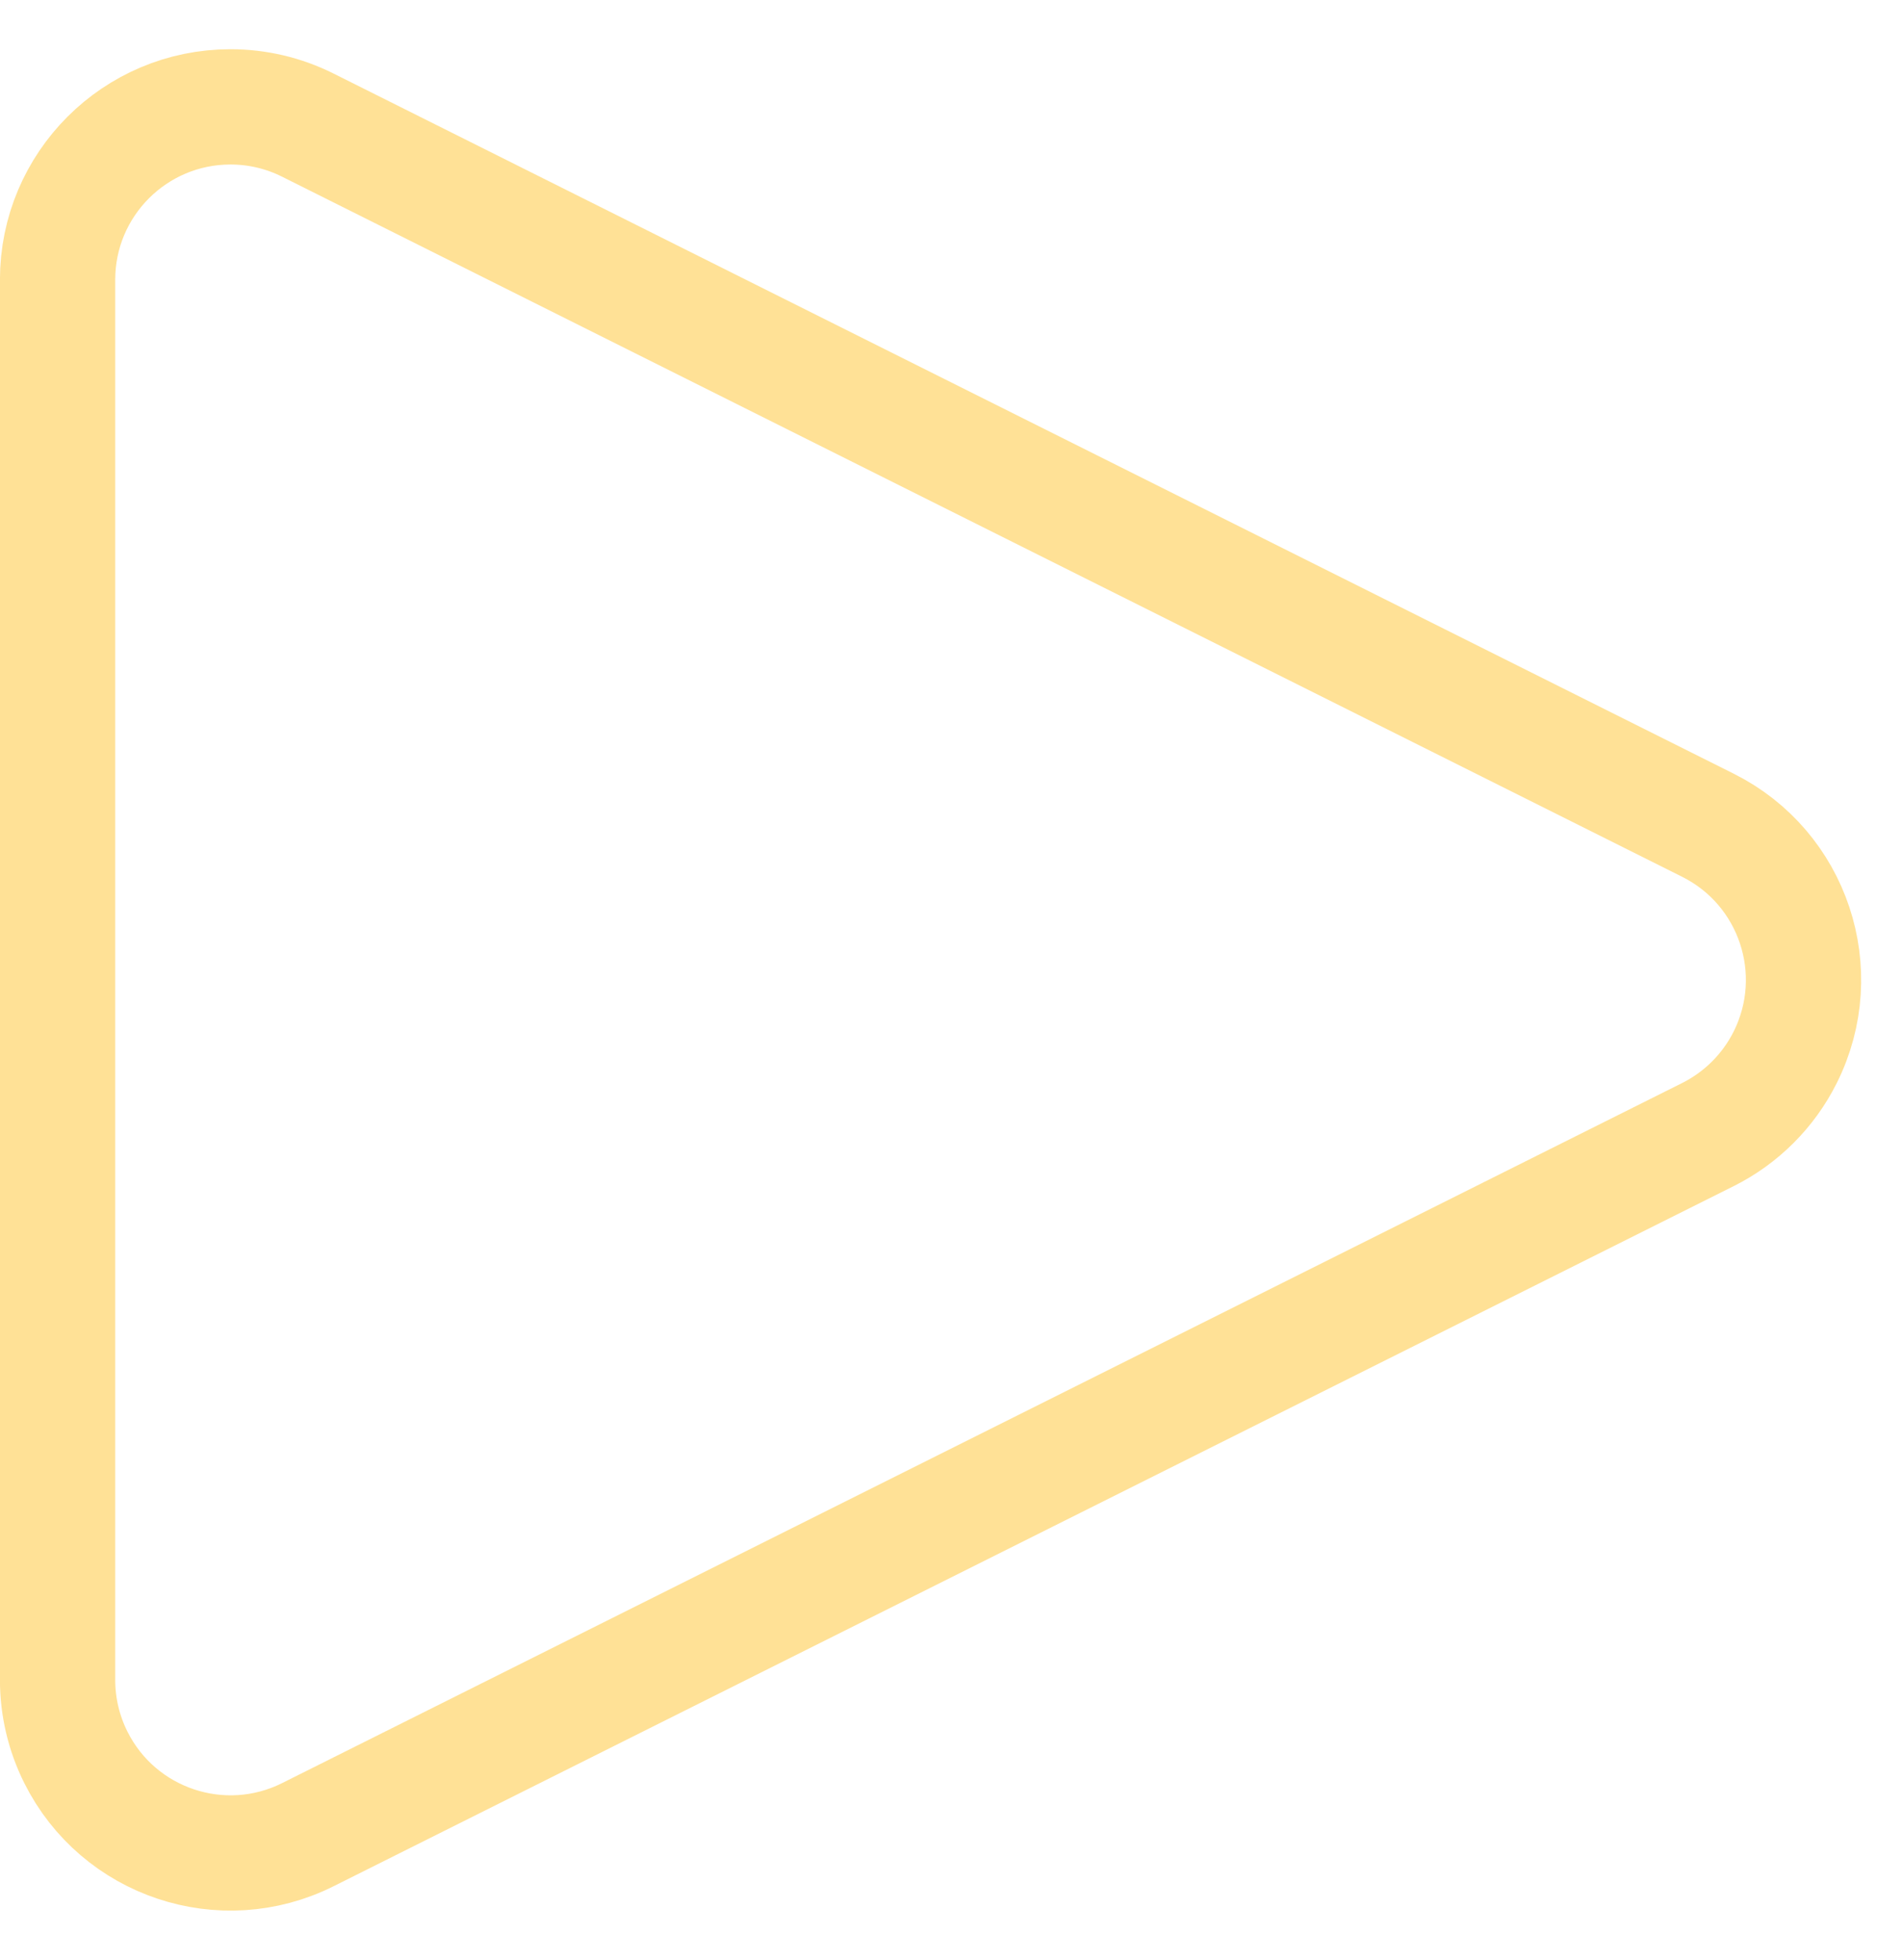 <?xml version="1.0" encoding="UTF-8"?>
<svg width="33px" height="34px" viewBox="0 0 33 34" version="1.1" xmlns="http://www.w3.org/2000/svg" xmlns:xlink="http://www.w3.org/1999/xlink">
    <!-- Generator: Sketch 47.1 (45422) - http://www.bohemiancoding.com/sketch -->
    <title>Triangle</title>
    <desc>Created with Sketch.</desc>
    <defs></defs>
    <g id="Page-1" stroke="none" stroke-width="1" fill="none" fill-rule="evenodd">
        <g id="Tag-entfernt" transform="translate(-1122, -651)" stroke="#FFE196" stroke-width="2">
            <path d="M1140.211,653.895 L1152.357,678.187 L1152.357,678.187 C1153.098,679.669 1152.497,681.471 1151.015,682.212 C1150.599,682.42 1150.139,682.529 1149.674,682.529 L1125.382,682.529 L1125.382,682.529 C1123.725,682.529 1122.382,681.186 1122.382,679.529 C1122.382,679.063 1122.49,678.604 1122.699,678.187 L1134.845,653.895 L1134.845,653.895 C1135.586,652.413 1137.388,651.813 1138.87,652.554 C1139.45,652.844 1139.921,653.315 1140.211,653.895 Z" id="Triangle" transform="translate(1137.528, 668) rotate(90) translate(-1137.528, -668) "></path>
        </g>
    </g>
</svg>